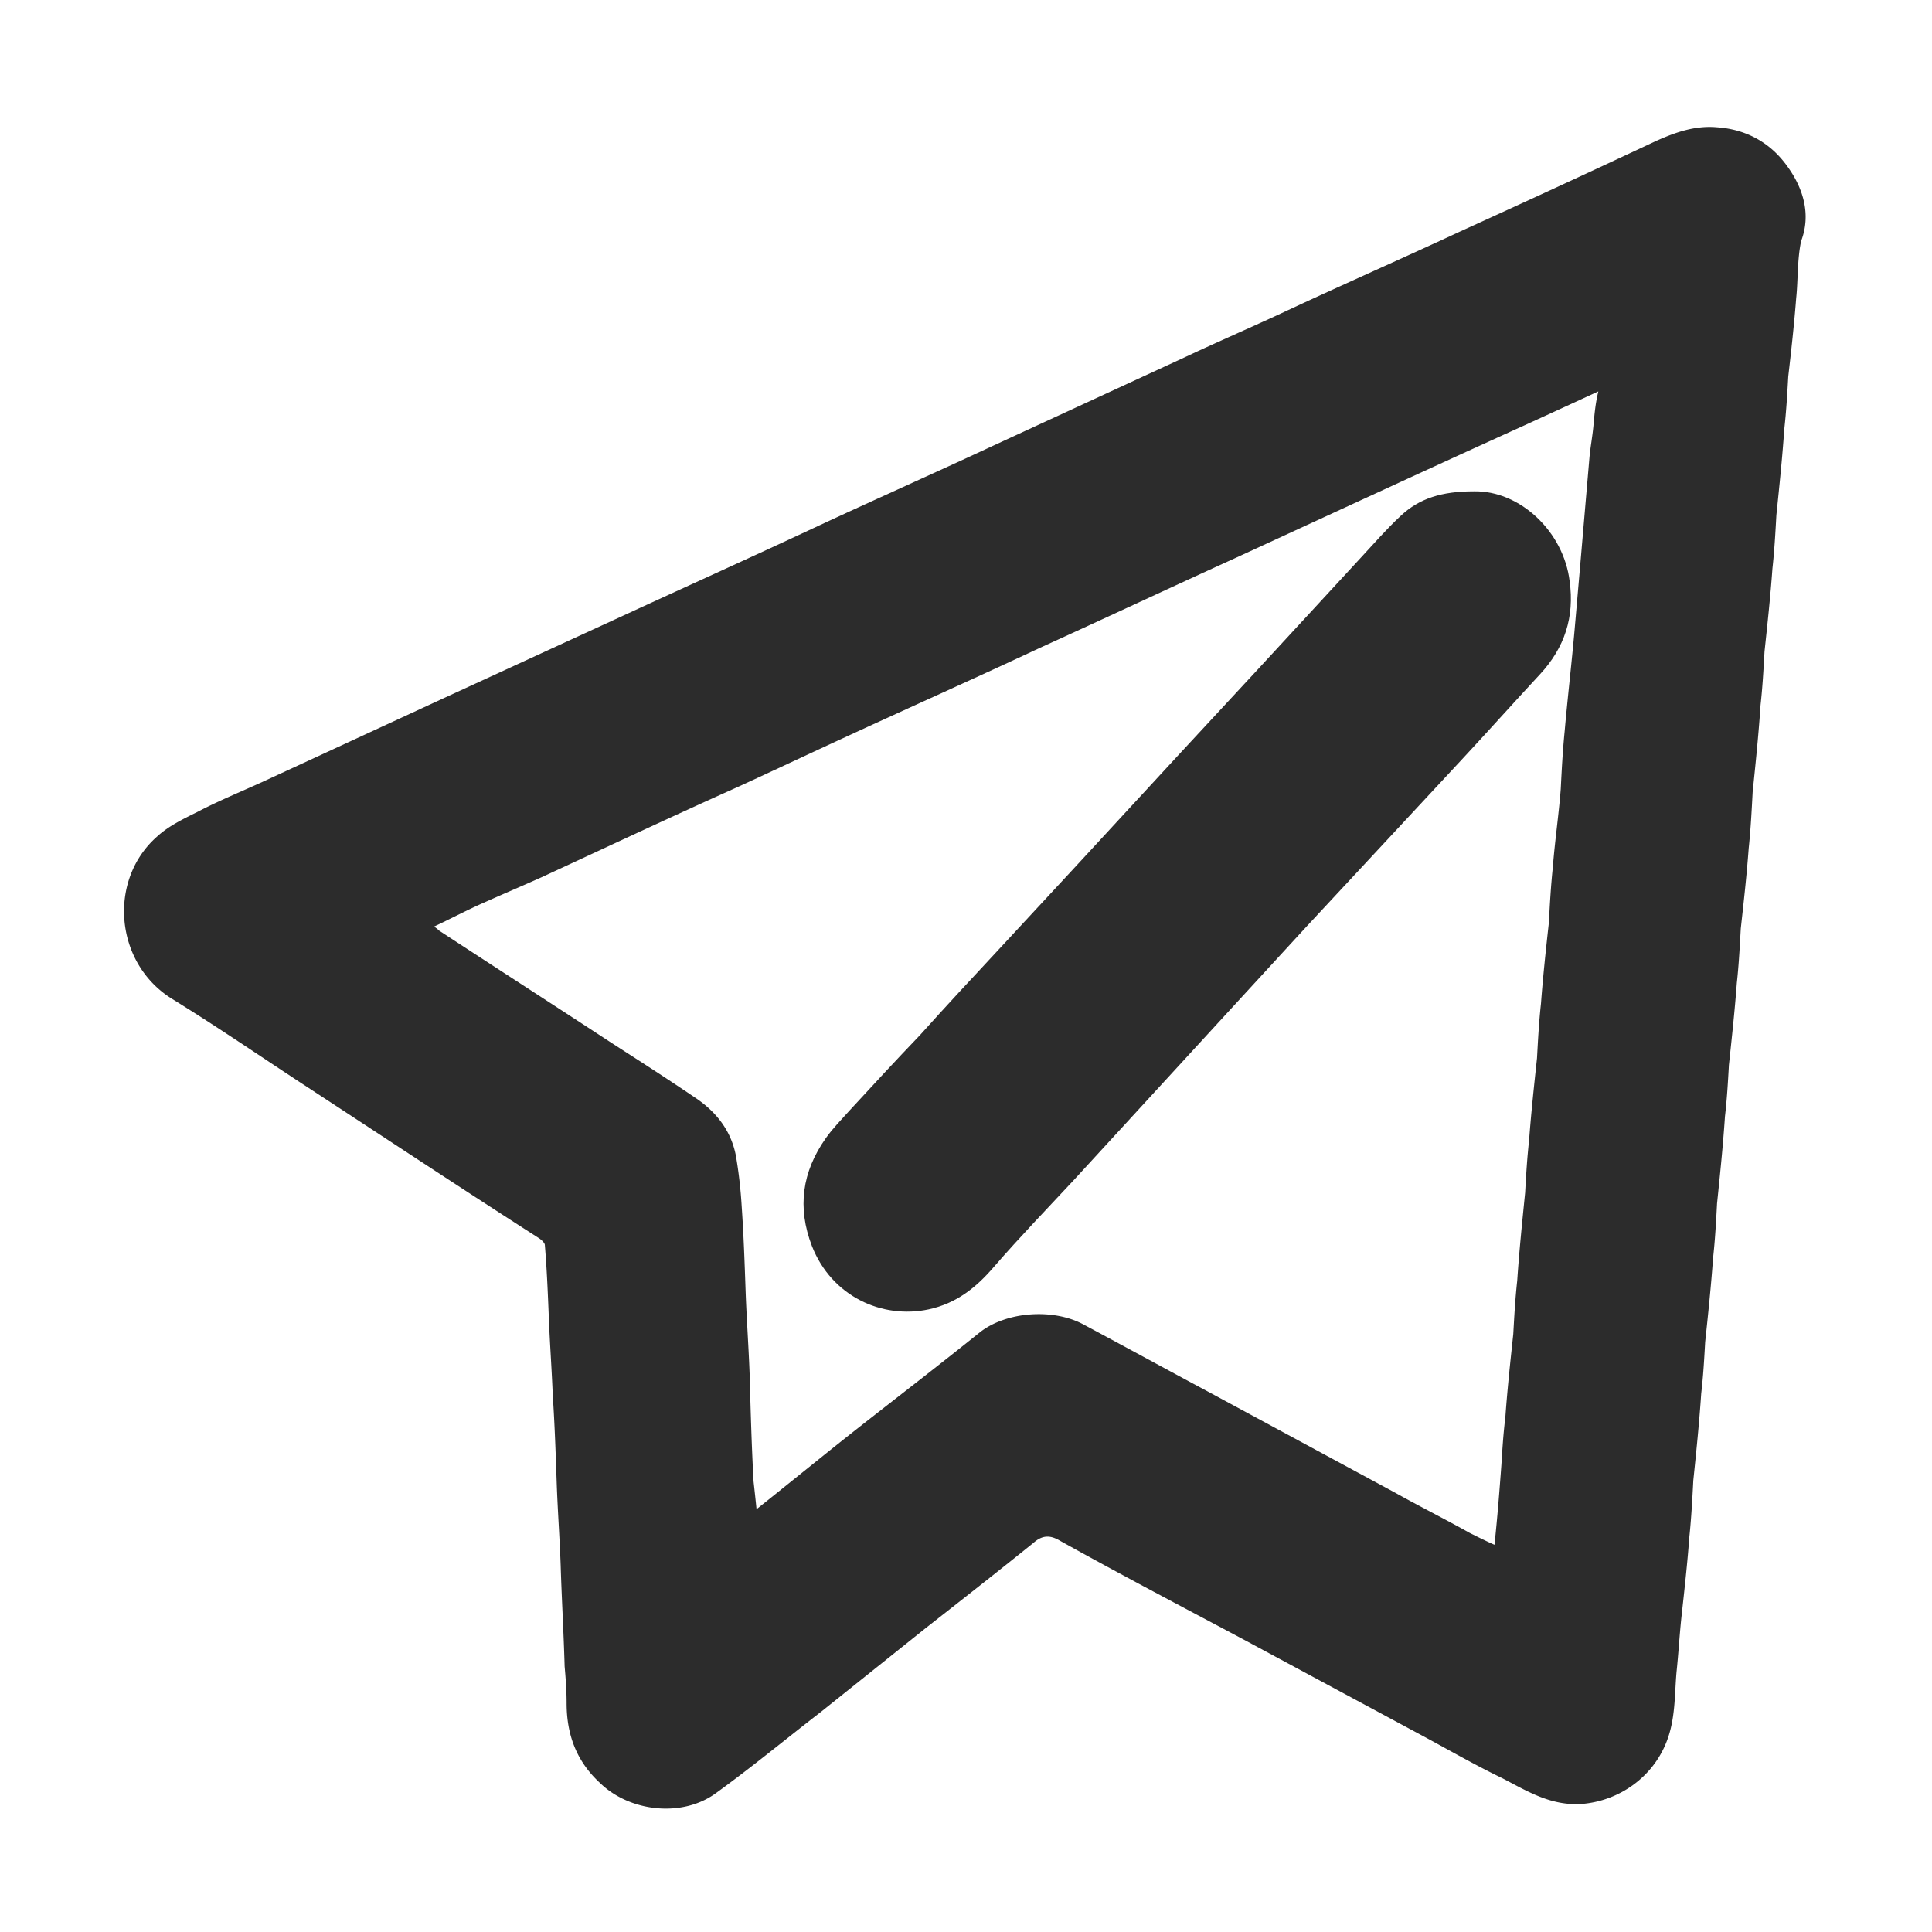 <?xml version="1.0" standalone="no"?><!DOCTYPE svg PUBLIC "-//W3C//DTD SVG 1.1//EN" "http://www.w3.org/Graphics/SVG/1.1/DTD/svg11.dtd"><svg t="1609984567198" class="icon" viewBox="0 0 1024 1024" version="1.1" xmlns="http://www.w3.org/2000/svg" p-id="2565" width="1024" height="1024" xmlns:xlink="http://www.w3.org/1999/xlink"><defs><style type="text/css"></style></defs><path d="M946.766 87.396c-8.915-12.06-21.495-18.875-36.7-19.926-11.535-1.05-22.02 2.62-32.506 7.341a9097.272 9097.272 0 0 1-103.284 47.709c-30.41 14.156-61.345 27.79-91.75 41.946-17.83 8.384-36.18 16.25-54.004 24.64l-102.235 47.185c-31.46 14.68-63.441 28.835-94.895 43.515-32.504 15.205-65.015 29.885-98.045 45.091l-98.039 45.089-96.471 44.566c-11.534 5.239-23.069 9.96-34.08 15.725-7.34 3.67-15.2 7.34-21.494 13.11-26.216 23.069-22.546 67.11 7.864 85.985 24.64 15.2 48.236 31.455 72.349 47.185 40.896 26.735 81.266 53.475 122.161 79.69 1.574 1.05 3.145 2.62 3.145 3.67 1.05 12.585 1.574 25.165 2.1 38.275 0.525 13.629 1.569 27.785 2.094 41.414 1.051 15.73 1.576 31.46 2.1 46.665 0.525 14.68 1.571 28.835 2.095 43.515 0.525 17.3 1.574 35.124 2.099 53.475 0.521 5.77 1.046 12.585 1.046 19.4 0 16.78 5.244 30.934 17.825 42.47 15.73 15.205 43.52 18.35 61.344 5.24 18.875-13.629 37.225-28.835 55.575-42.99l55.05-44.04c19.4-15.205 38.796-30.41 57.67-45.615 4.721-4.195 8.915-4.195 14.156-1.044 31.985 17.825 63.965 34.6 96.47 51.9l96.47 51.905c13.629 7.34 27.26 15.205 41.42 22.02 13.105 6.82 25.69 14.68 41.94 13.635 19.924-1.574 37.75-14.156 45.091-33.03 4.721-12.06 4.195-24.645 5.245-36.7 1.044-9.965 1.571-19.4 2.62-29.361 1.571-14.161 3.145-28.315 4.195-42.47 1.044-9.96 1.571-19.921 2.095-29.885 1.574-15.206 3.145-30.41 4.195-46.135 1.05-8.915 1.574-17.825 2.095-27.265 1.574-14.68 3.15-29.885 4.195-44.564 1.05-9.435 1.574-18.875 2.1-28.835 1.571-15.205 3.145-30.41 4.195-46.135 1.044-8.915 1.571-17.83 2.095-27.265 1.574-14.68 3.145-29.361 4.195-43.515 1.05-9.44 1.571-19.4 2.095-28.835 1.574-14.156 3.145-28.315 4.195-42.47 1.05-9.96 1.574-19.921 2.1-29.885 1.571-15.205 3.145-30.405 4.189-46.135 1.05-9.44 1.574-18.875 2.1-28.31 1.571-14.68 3.145-29.361 4.195-44.04 1.044-9.44 1.571-18.875 2.095-28.315 1.574-15.205 3.145-30.41 4.195-45.61 1.05-9.44 1.574-18.35 2.095-27.79 1.574-13.629 3.15-27.785 4.195-41.42 1.05-9.961 0.525-20.445 2.625-30.405 5.239-13.632 1.569-27.788-7.866-40.367zM844.531 225.807c-0.525 5.764-1.574 11.009-2.1 16.774l-4.721 55.055-3.145 36.174c-1.571 17.825-3.67 35.651-5.24 53.476-1.05 10.484-1.574 20.449-2.1 30.935-1.05 13.629-3.145 27.785-4.195 41.42-1.044 9.96-1.571 19.395-2.095 29.361-1.574 14.154-3.145 28.835-4.195 42.989-1.05 9.435-1.574 19.4-2.095 28.835-1.574 14.68-3.15 29.361-4.195 43.515-1.05 9.44-1.574 18.35-2.1 27.79-1.571 15.725-3.145 30.93-4.195 46.66-1.044 9.435-1.571 18.875-2.095 28.31-1.574 14.68-3.145 29.361-4.195 44.04-1.05 8.39-1.571 16.78-2.095 25.17-1.05 14.156-2.1 27.785-3.67 42.465-4.721-2.095-8.915-4.195-13.11-6.29-13.105-7.34-26.735-14.156-39.845-21.495l-98.04-52.955c-22.545-12.06-44.564-24.122-67.11-36.175-15.73-8.39-40.37-6.815-54.525 4.195-21.494 17.299-44.041 34.6-66.06 51.9-17.304 13.635-34.605 27.79-52.43 41.946-0.525-5.24-1.05-9.96-1.574-14.68-1.046-18.876-1.571-38.275-2.095-57.146-0.525-14.161-1.574-28.84-2.095-42.995-0.525-15.205-1.05-30.405-2.099-45.61-0.525-8.916-1.571-18.35-3.145-27.265-2.62-13.105-10.486-23.069-21.495-30.41-14.68-9.961-29.361-19.395-44.041-28.835-30.409-19.921-61.344-39.845-91.749-59.77-0.525-0.52-1.051-1.044-2.625-2.095 8.915-4.195 17.83-8.914 26.214-12.585 10.486-4.714 20.451-8.91 30.935-13.629 35.126-16.25 69.731-32.506 104.855-48.236 19.401-8.91 38.276-17.824 57.676-26.739 34.075-15.725 68.155-30.93 101.71-46.66 34.605-15.731 69.204-31.981 103.811-47.711l53.475-24.64c33.03-15.205 66.06-30.41 99.615-45.615 12.585-5.765 25.165-11.534 38.801-17.824-1.574 6.291-2.099 12.588-2.619 18.353z m0 0" p-id="2566" fill="#2c2c2c"></path><path d="M781.091 260.411c-16.78 0-28.835 3.67-38.801 13.105-7.34 6.815-14.156 14.68-20.97 22.02-18.875 20.451-37.75 40.895-56.1 60.82l-39.845 42.99-56.099 60.814-39.845 42.995c-14.156 15.205-28.31 30.405-41.946 45.61-12.58 13.11-25.165 26.74-37.22 39.845-4.195 4.719-8.915 9.44-12.585 14.68-12.585 17.83-15.205 36.704-7.34 57.149 10.484 26.74 37.225 38.796 61.865 33.555 14.68-3.145 25.165-11.535 34.605-22.545 13.629-15.73 28.31-30.935 42.465-46.135l81.789-89.13 41.42-45.091 41.94-45.089 41.42-44.566c13.629-14.679 26.74-29.359 40.37-44.04 13.11-14.154 18.35-30.405 15.73-49.28-3.145-26.214-26.214-48.233-50.854-47.709z m0 0" p-id="2567" fill="#2c2c2c"></path></svg>